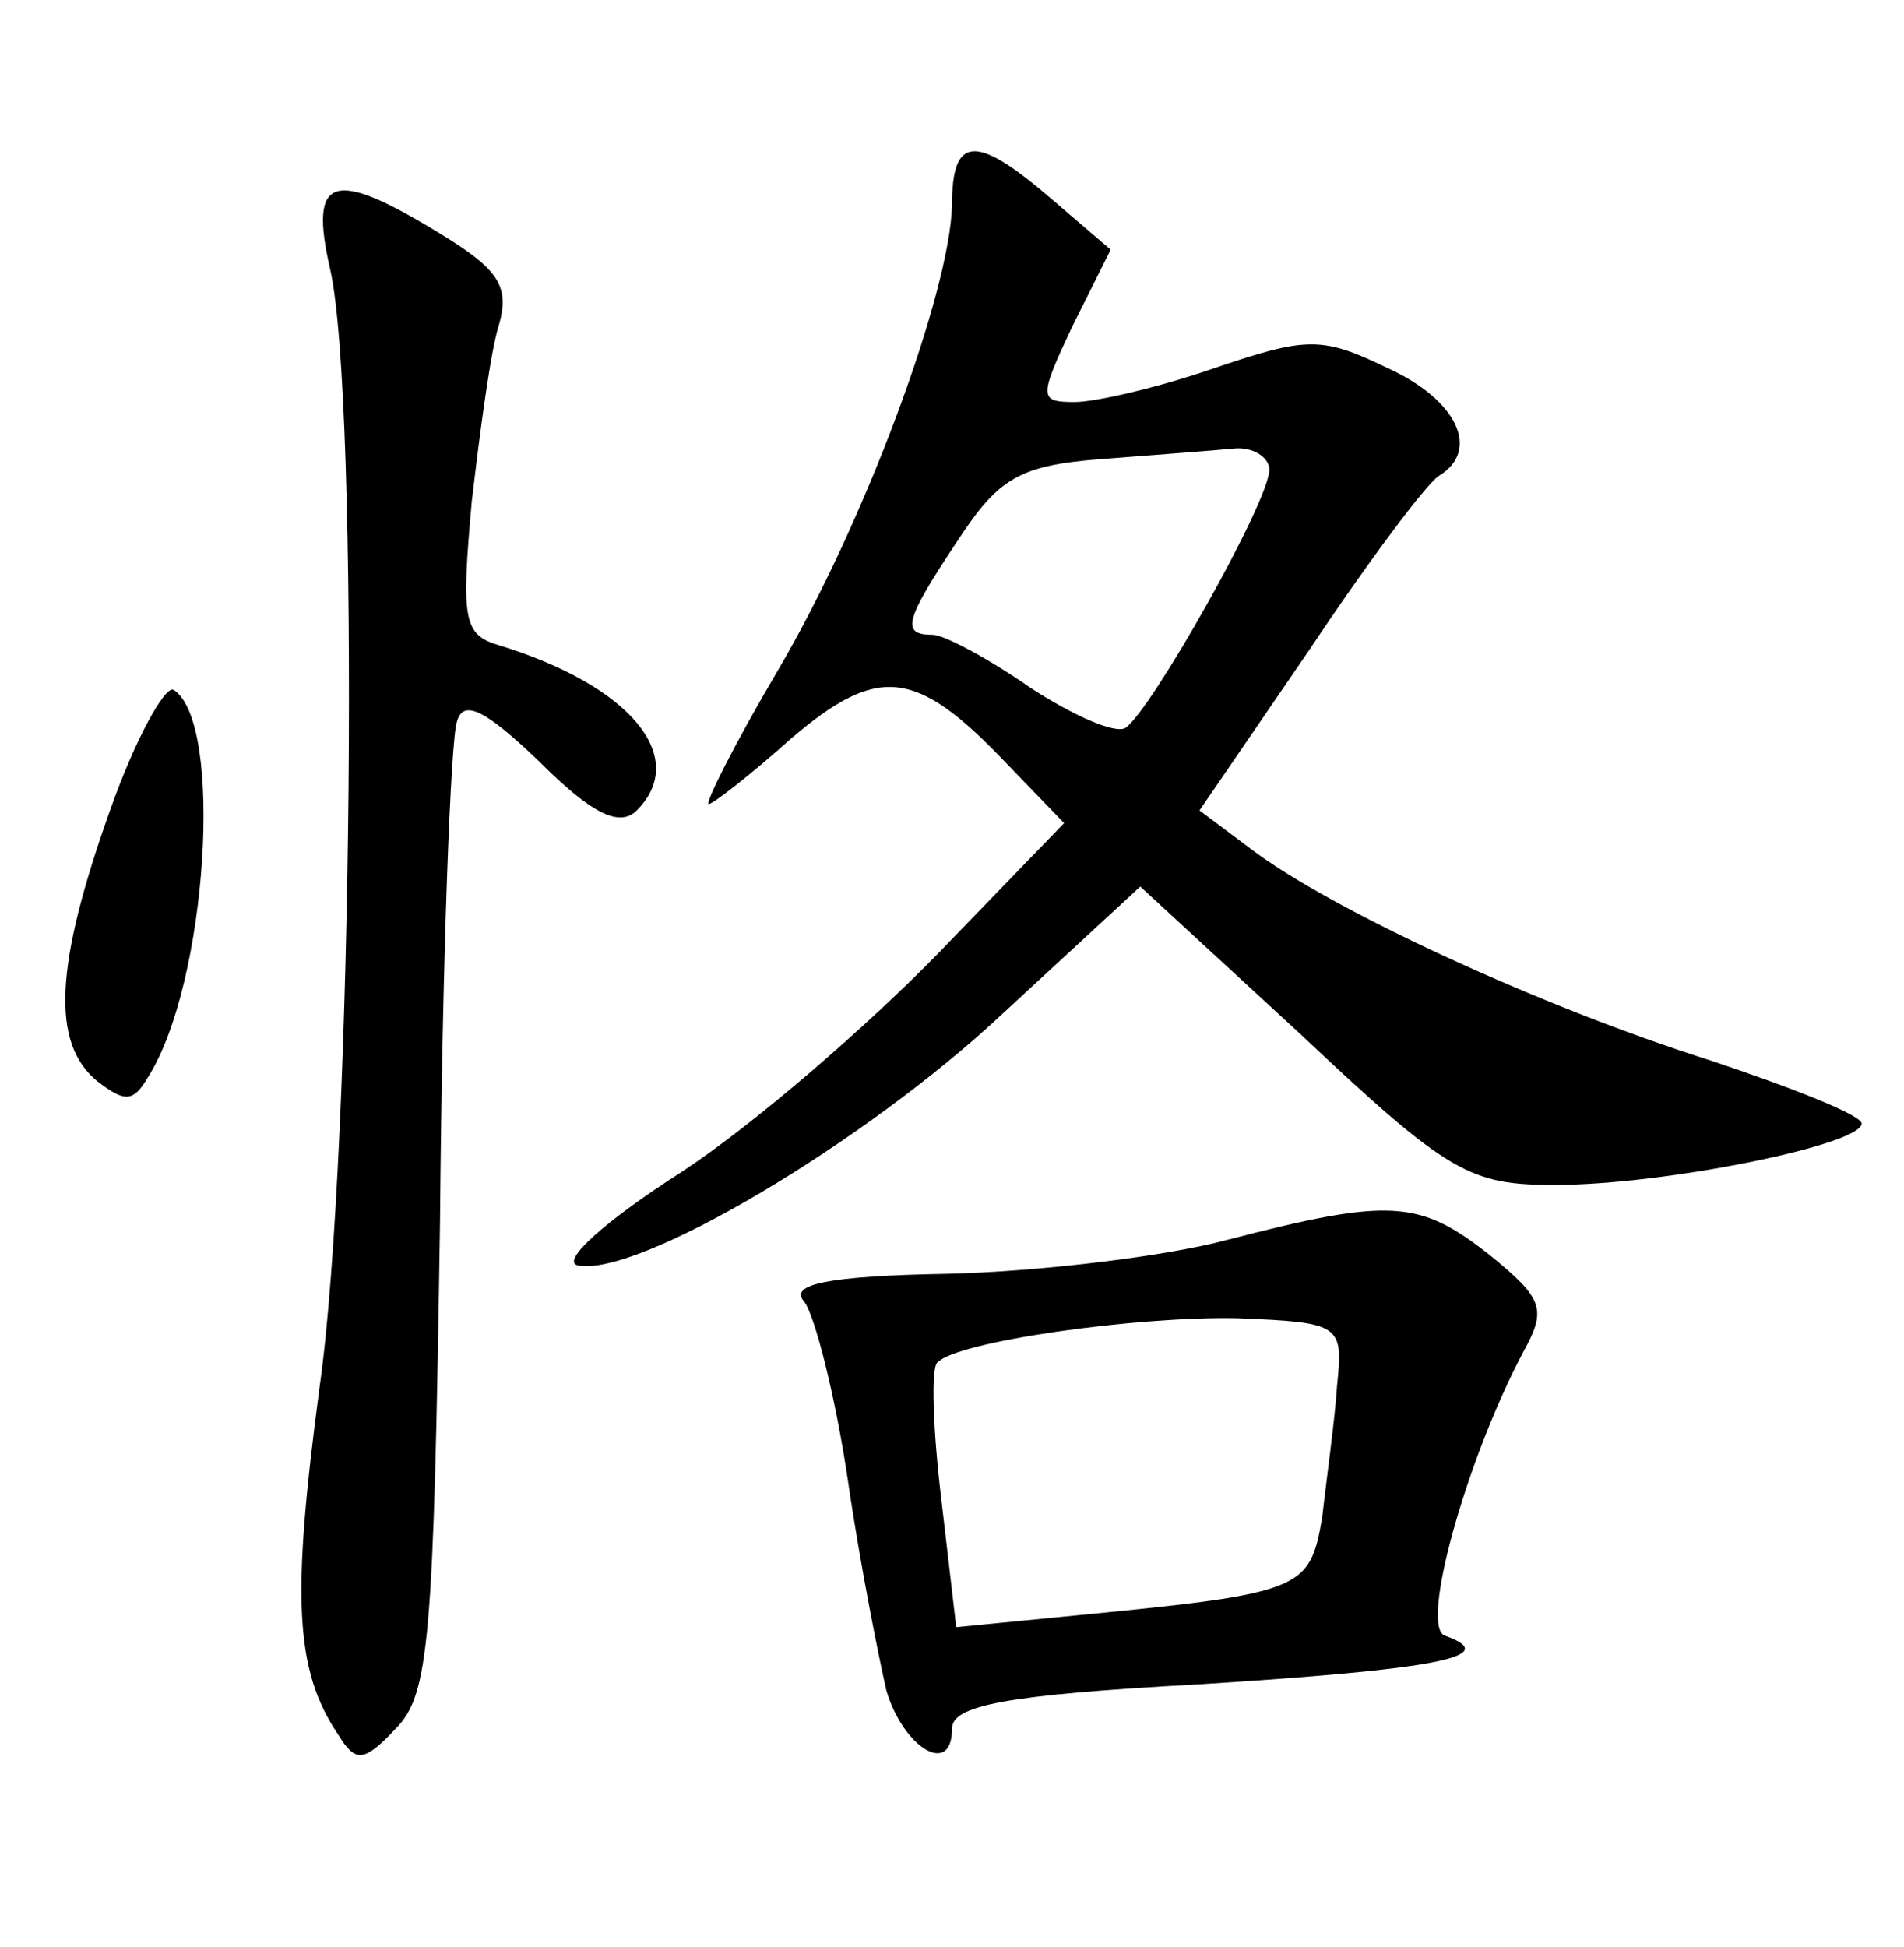 <?xml version="1.0" standalone="no"?>
<!DOCTYPE svg PUBLIC "-//W3C//DTD SVG 20010904//EN"
 "http://www.w3.org/TR/2001/REC-SVG-20010904/DTD/svg10.dtd">
<svg version="1.0" xmlns="http://www.w3.org/2000/svg"
 width="90pt" height="92pt" viewBox="0 0 90 92"
 preserveAspectRatio="xMidYMid meet">
<g transform="translate(0,92) scale(0.1,-0.1)"
fill="#000000" stroke="none">
<path d="M450 823 c-1 -41 -41 -150 -83 -221 -20 -34 -34 -62 -32 -62 2 0 20
14 39 31 41 35 59 33 101 -11 l28 -29 -59 -61 c-33 -34 -87 -81 -122 -104 -36
-23 -57 -42 -49 -44 28 -6 136 58 201 119 l65 60 76 -70 c70 -66 80 -71 120
-71 52 0 145 19 145 29 0 4 -33 17 -72 30 -79 25 -179 71 -217 100 l-24 18 52
76 c28 42 55 78 61 82 20 12 9 36 -24 51 -31 15 -38 15 -82 0 -26 -9 -56 -16
-66 -16 -17 0 -17 2 -1 36 l18 36 -28 24 c-36 31 -47 30 -47 -3z m150 -125 c0
-15 -56 -114 -68 -122 -5 -3 -25 6 -45 19 -20 14 -41 25 -46 25 -15 0 -14 6
12 45 19 29 29 35 67 38 25 2 53 4 63 5 9 1 17 -4 17 -10z"/>
<path d="M156 793 c14 -60 11 -417 -5 -529 -13 -98 -12 -133 9 -164 8 -13 12
-13 27 3 16 16 18 42 21 240 1 122 5 228 8 236 3 11 14 5 39 -19 25 -25 38
-31 46 -23 25 25 -3 59 -65 78 -17 5 -18 12 -13 68 4 34 9 72 13 84 5 18 -1
26 -27 42 -52 32 -63 28 -53 -16z"/>
<path d="M52 537 c-26 -73 -28 -110 -6 -128 13 -10 17 -10 24 2 28 44 36 168
12 183 -4 2 -18 -23 -30 -57z"/>
<path d="M580 334 c-30 -8 -90 -15 -132 -16 -57 -1 -75 -5 -68 -13 5 -6 15
-45 21 -86 6 -41 15 -85 18 -98 8 -27 31 -41 31 -18 0 11 25 16 117 21 111 7
144 13 116 23 -12 4 10 83 37 134 11 20 10 25 -16 46 -33 26 -47 27 -124 7z
m52 -69 c-1 -16 -5 -44 -7 -62 -6 -35 -9 -36 -122 -47 l-51 -5 -7 60 c-4 33
-5 62 -2 65 9 10 94 22 142 21 49 -2 50 -3 47 -32z"/>
</g>
</svg>
